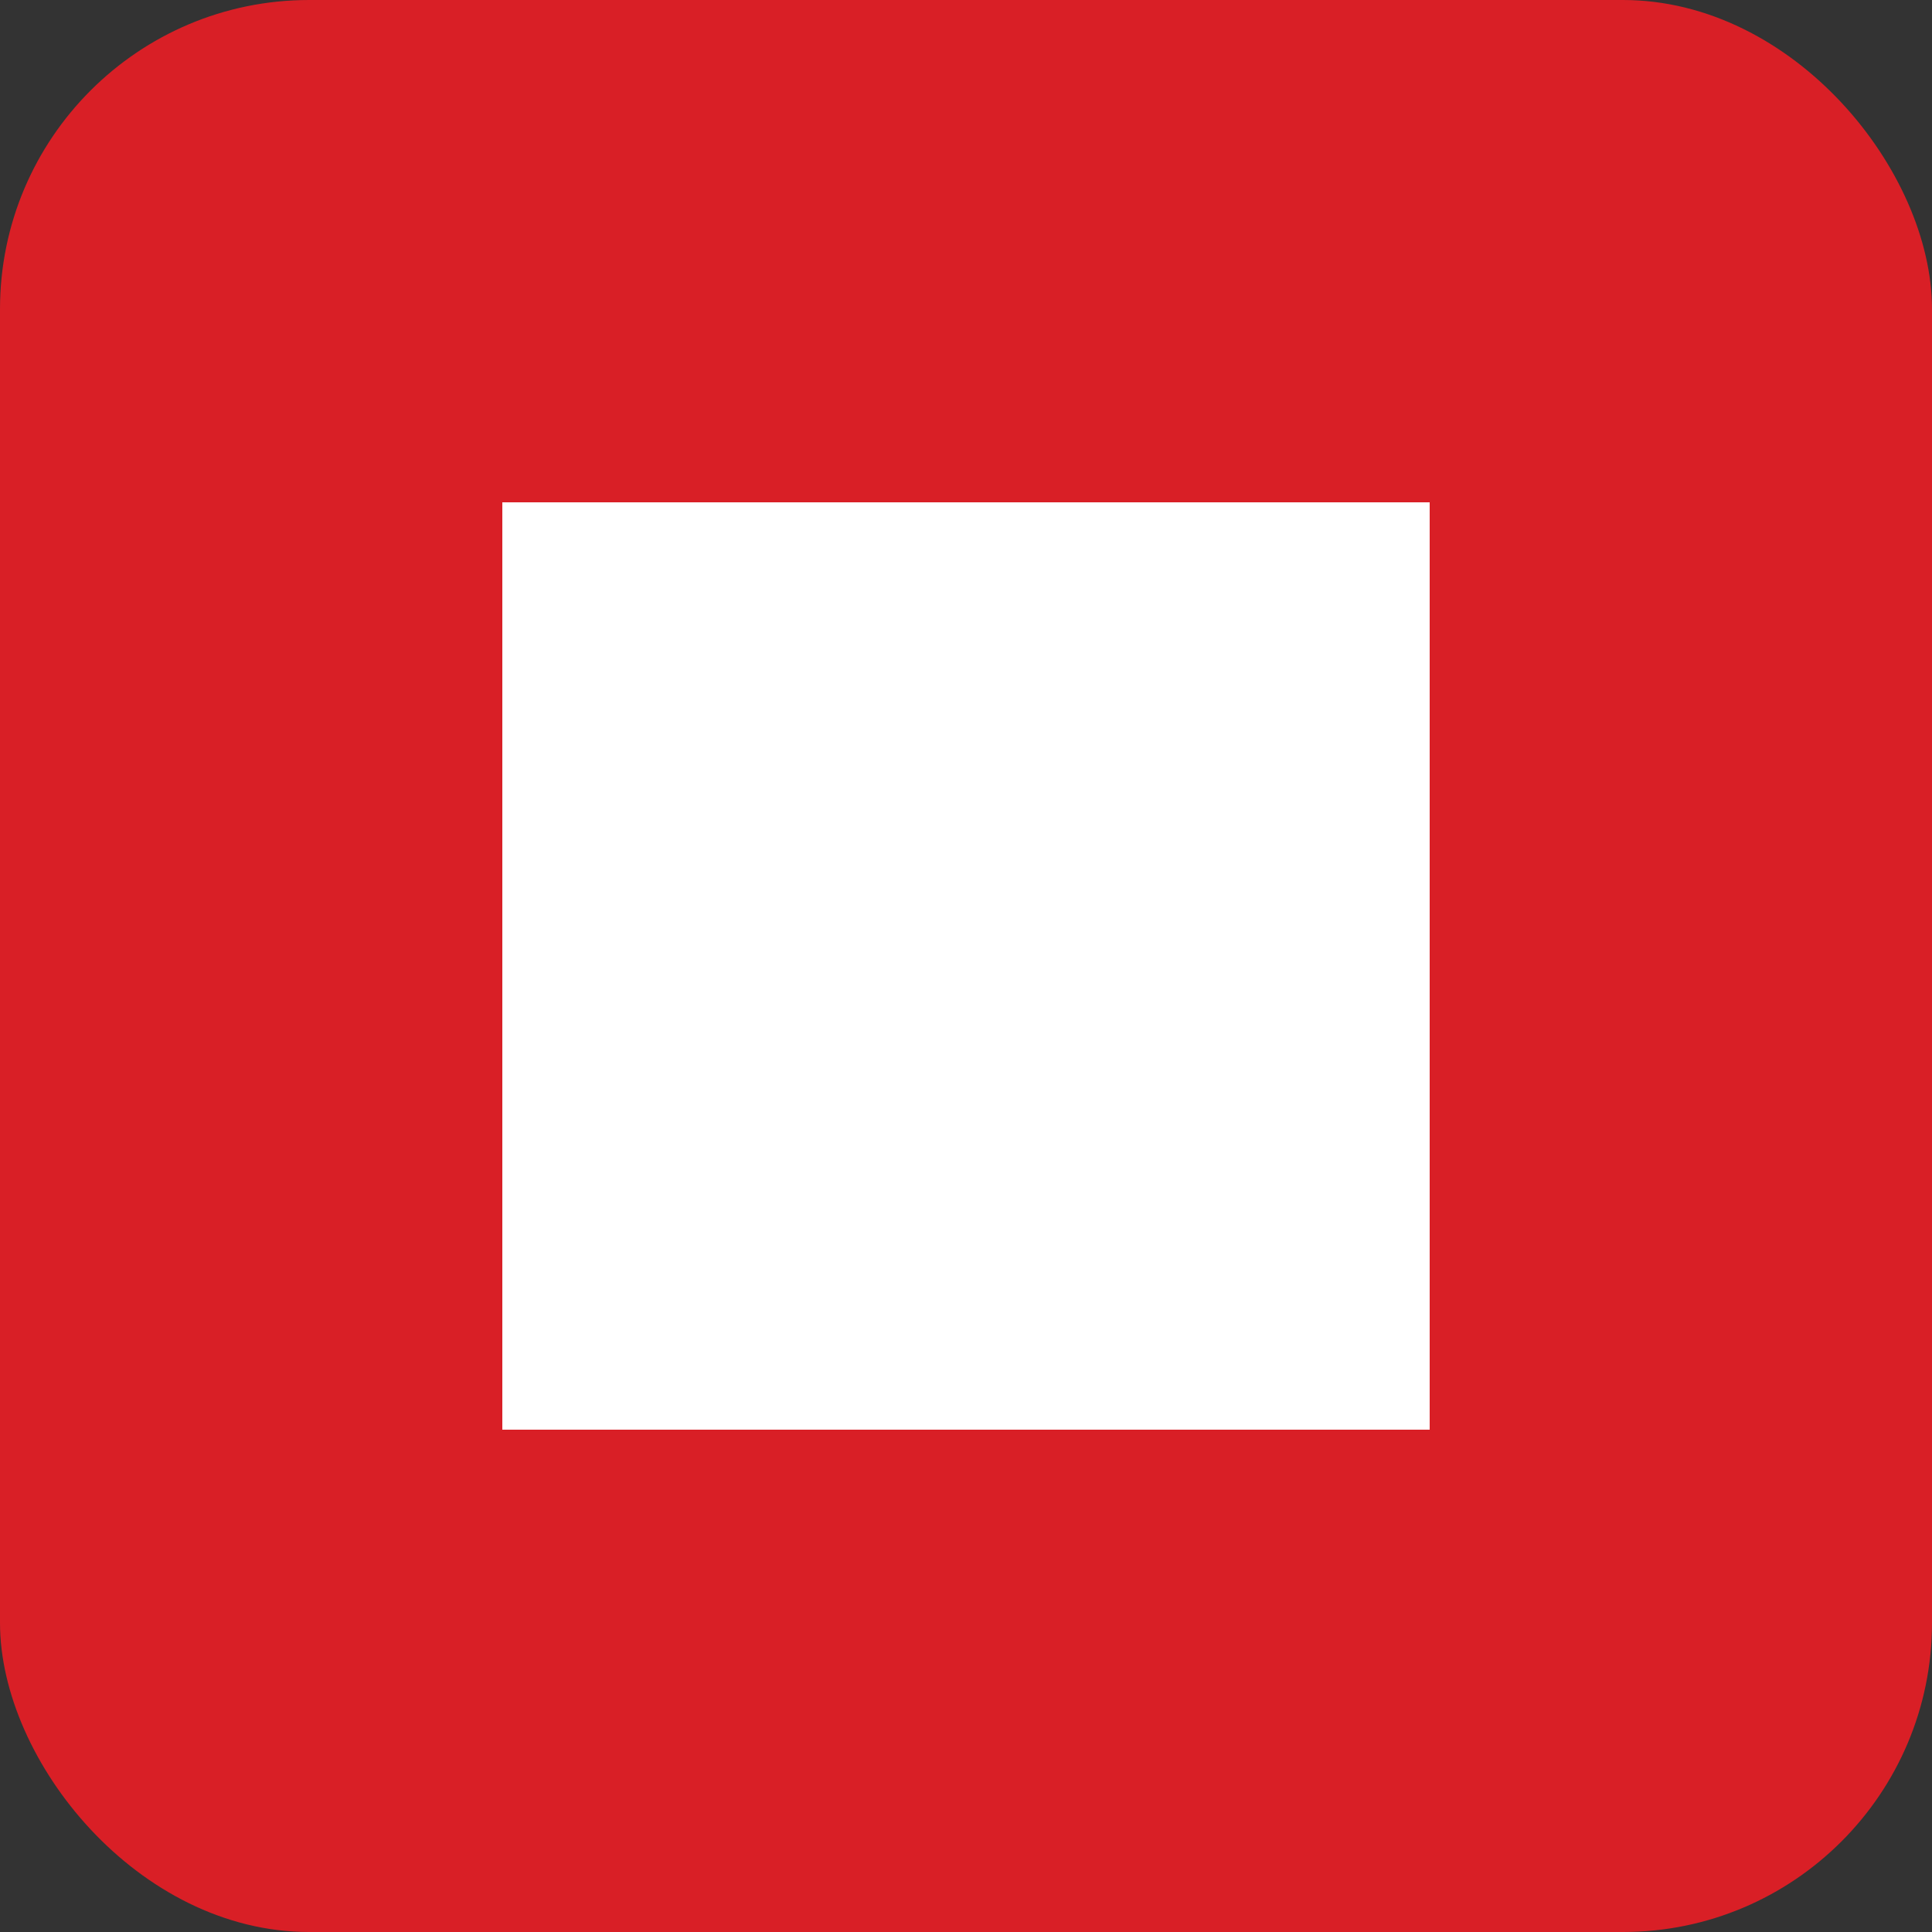 <svg xmlns="http://www.w3.org/2000/svg" viewBox="0 0 100 100"><rect x="0" y="0" width="100" height="100" fill="#333333" stroke="none"/><rect width="100" height="100" rx="16" fill="#d91f26"/><rect x="26" y="26" width="48" height="48" fill="#fff"/></svg>